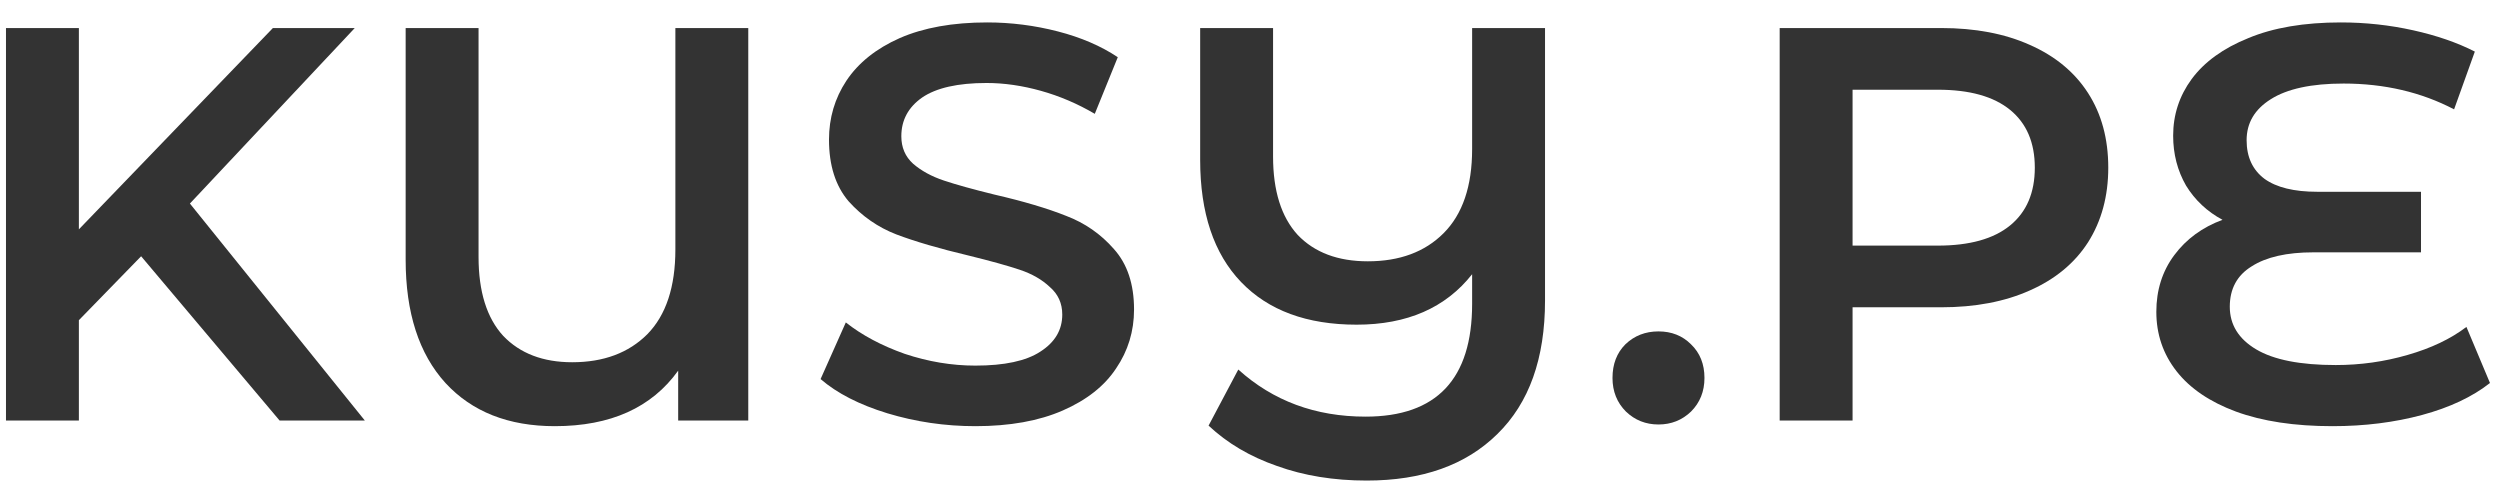 <svg width="107" height="21" viewBox="0 0 107 21" fill="none" xmlns="http://www.w3.org/2000/svg">
<path d="M6.04 10.968L3.376 13.704V18H0.256V1.2H3.376V9.816L11.68 1.2H15.184L8.128 8.712L15.616 18H11.968L6.04 10.968Z" fill="#333333"/>
<path d="M32.026 1.2V18H29.026V15.864C27.89 17.448 26.13 18.24 23.746 18.24C21.762 18.24 20.202 17.624 19.066 16.392C17.93 15.144 17.362 13.384 17.362 11.112V1.2H20.482V10.992C20.482 12.48 20.834 13.608 21.538 14.376C22.258 15.128 23.242 15.504 24.49 15.504C25.834 15.504 26.906 15.104 27.706 14.304C28.506 13.488 28.906 12.28 28.906 10.68V1.2H32.026Z" fill="#333333"/>
<path d="M41.745 18.24C40.449 18.24 39.193 18.056 37.977 17.688C36.777 17.32 35.825 16.832 35.121 16.224L36.201 13.8C36.889 14.344 37.729 14.792 38.721 15.144C39.729 15.48 40.737 15.648 41.745 15.648C42.993 15.648 43.921 15.448 44.529 15.048C45.153 14.648 45.465 14.12 45.465 13.464C45.465 12.984 45.289 12.592 44.937 12.288C44.601 11.968 44.169 11.72 43.641 11.544C43.113 11.368 42.393 11.168 41.481 10.944C40.201 10.64 39.161 10.336 38.361 10.032C37.577 9.728 36.897 9.256 36.321 8.616C35.761 7.96 35.481 7.08 35.481 5.976C35.481 5.048 35.729 4.208 36.225 3.456C36.737 2.688 37.497 2.08 38.505 1.632C39.529 1.184 40.777 0.96 42.249 0.96C43.273 0.96 44.281 1.088 45.273 1.344C46.265 1.6 47.121 1.968 47.841 2.448L46.857 4.872C46.121 4.44 45.353 4.112 44.553 3.888C43.753 3.664 42.977 3.552 42.225 3.552C40.993 3.552 40.073 3.76 39.465 4.176C38.873 4.592 38.577 5.144 38.577 5.832C38.577 6.312 38.745 6.704 39.081 7.008C39.433 7.312 39.873 7.552 40.401 7.728C40.929 7.904 41.649 8.104 42.561 8.328C43.809 8.616 44.833 8.92 45.633 9.24C46.433 9.544 47.113 10.016 47.673 10.656C48.249 11.296 48.537 12.16 48.537 13.248C48.537 14.176 48.281 15.016 47.769 15.768C47.273 16.52 46.513 17.12 45.489 17.568C44.465 18.016 43.217 18.24 41.745 18.24Z" fill="#333333"/>
<path d="M66.127 1.2V12.864C66.127 15.344 65.447 17.248 64.087 18.576C62.743 19.904 60.879 20.568 58.495 20.568C57.087 20.568 55.807 20.36 54.655 19.944C53.503 19.544 52.527 18.968 51.727 18.216L52.999 15.816C54.487 17.16 56.303 17.832 58.447 17.832C61.487 17.832 63.007 16.224 63.007 13.008V11.736C61.871 13.176 60.223 13.896 58.063 13.896C55.935 13.896 54.287 13.288 53.119 12.072C51.951 10.856 51.367 9.112 51.367 6.84V1.2H54.487V6.696C54.487 8.168 54.839 9.288 55.543 10.056C56.263 10.808 57.263 11.184 58.543 11.184C59.903 11.184 60.983 10.784 61.783 9.984C62.599 9.168 63.007 7.968 63.007 6.384V1.2H66.127Z" fill="#333333"/>
<path d="M70.983 18.168C70.439 18.168 69.975 17.984 69.591 17.616C69.207 17.232 69.015 16.752 69.015 16.176C69.015 15.584 69.199 15.104 69.567 14.736C69.951 14.368 70.423 14.184 70.983 14.184C71.543 14.184 72.007 14.368 72.375 14.736C72.759 15.104 72.951 15.584 72.951 16.176C72.951 16.752 72.759 17.232 72.375 17.616C71.991 17.984 71.527 18.168 70.983 18.168Z" fill="#333333"/>
<path d="M83.082 1.2C84.538 1.2 85.802 1.44 86.874 1.92C87.962 2.4 88.794 3.088 89.37 3.984C89.946 4.88 90.234 5.944 90.234 7.176C90.234 8.392 89.946 9.456 89.37 10.368C88.794 11.264 87.962 11.952 86.874 12.432C85.802 12.912 84.538 13.152 83.082 13.152H79.29V18H76.17V1.2H83.082ZM82.938 10.512C84.298 10.512 85.33 10.224 86.034 9.648C86.738 9.072 87.09 8.248 87.09 7.176C87.09 6.104 86.738 5.28 86.034 4.704C85.33 4.128 84.298 3.84 82.938 3.84H79.29V10.512H82.938Z" fill="#333333"/>
<path d="M106.571 16.392C105.819 16.984 104.851 17.44 103.667 17.76C102.483 18.08 101.203 18.24 99.827 18.24C98.211 18.24 96.835 18.032 95.699 17.616C94.579 17.2 93.731 16.624 93.155 15.888C92.579 15.152 92.291 14.304 92.291 13.344C92.291 12.416 92.547 11.608 93.059 10.92C93.571 10.232 94.259 9.728 95.123 9.408C94.467 9.056 93.947 8.568 93.563 7.944C93.195 7.304 93.011 6.592 93.011 5.808C93.011 4.912 93.275 4.104 93.803 3.384C94.347 2.648 95.155 2.064 96.227 1.632C97.299 1.184 98.619 0.96 100.187 0.96C101.243 0.96 102.275 1.072 103.283 1.296C104.291 1.52 105.171 1.824 105.923 2.208L105.035 4.68C103.627 3.944 102.051 3.576 100.307 3.576C98.931 3.576 97.891 3.8 97.187 4.248C96.499 4.68 96.155 5.264 96.155 6C96.155 6.72 96.411 7.272 96.923 7.656C97.435 8.024 98.187 8.208 99.179 8.208H103.619V10.8H99.011C97.875 10.8 96.995 11 96.371 11.4C95.747 11.784 95.435 12.36 95.435 13.128C95.435 13.896 95.811 14.504 96.563 14.952C97.315 15.4 98.451 15.624 99.971 15.624C101.027 15.624 102.051 15.48 103.043 15.192C104.051 14.904 104.891 14.504 105.563 13.992L106.571 16.392Z" fill="#333333"/>
</svg>
